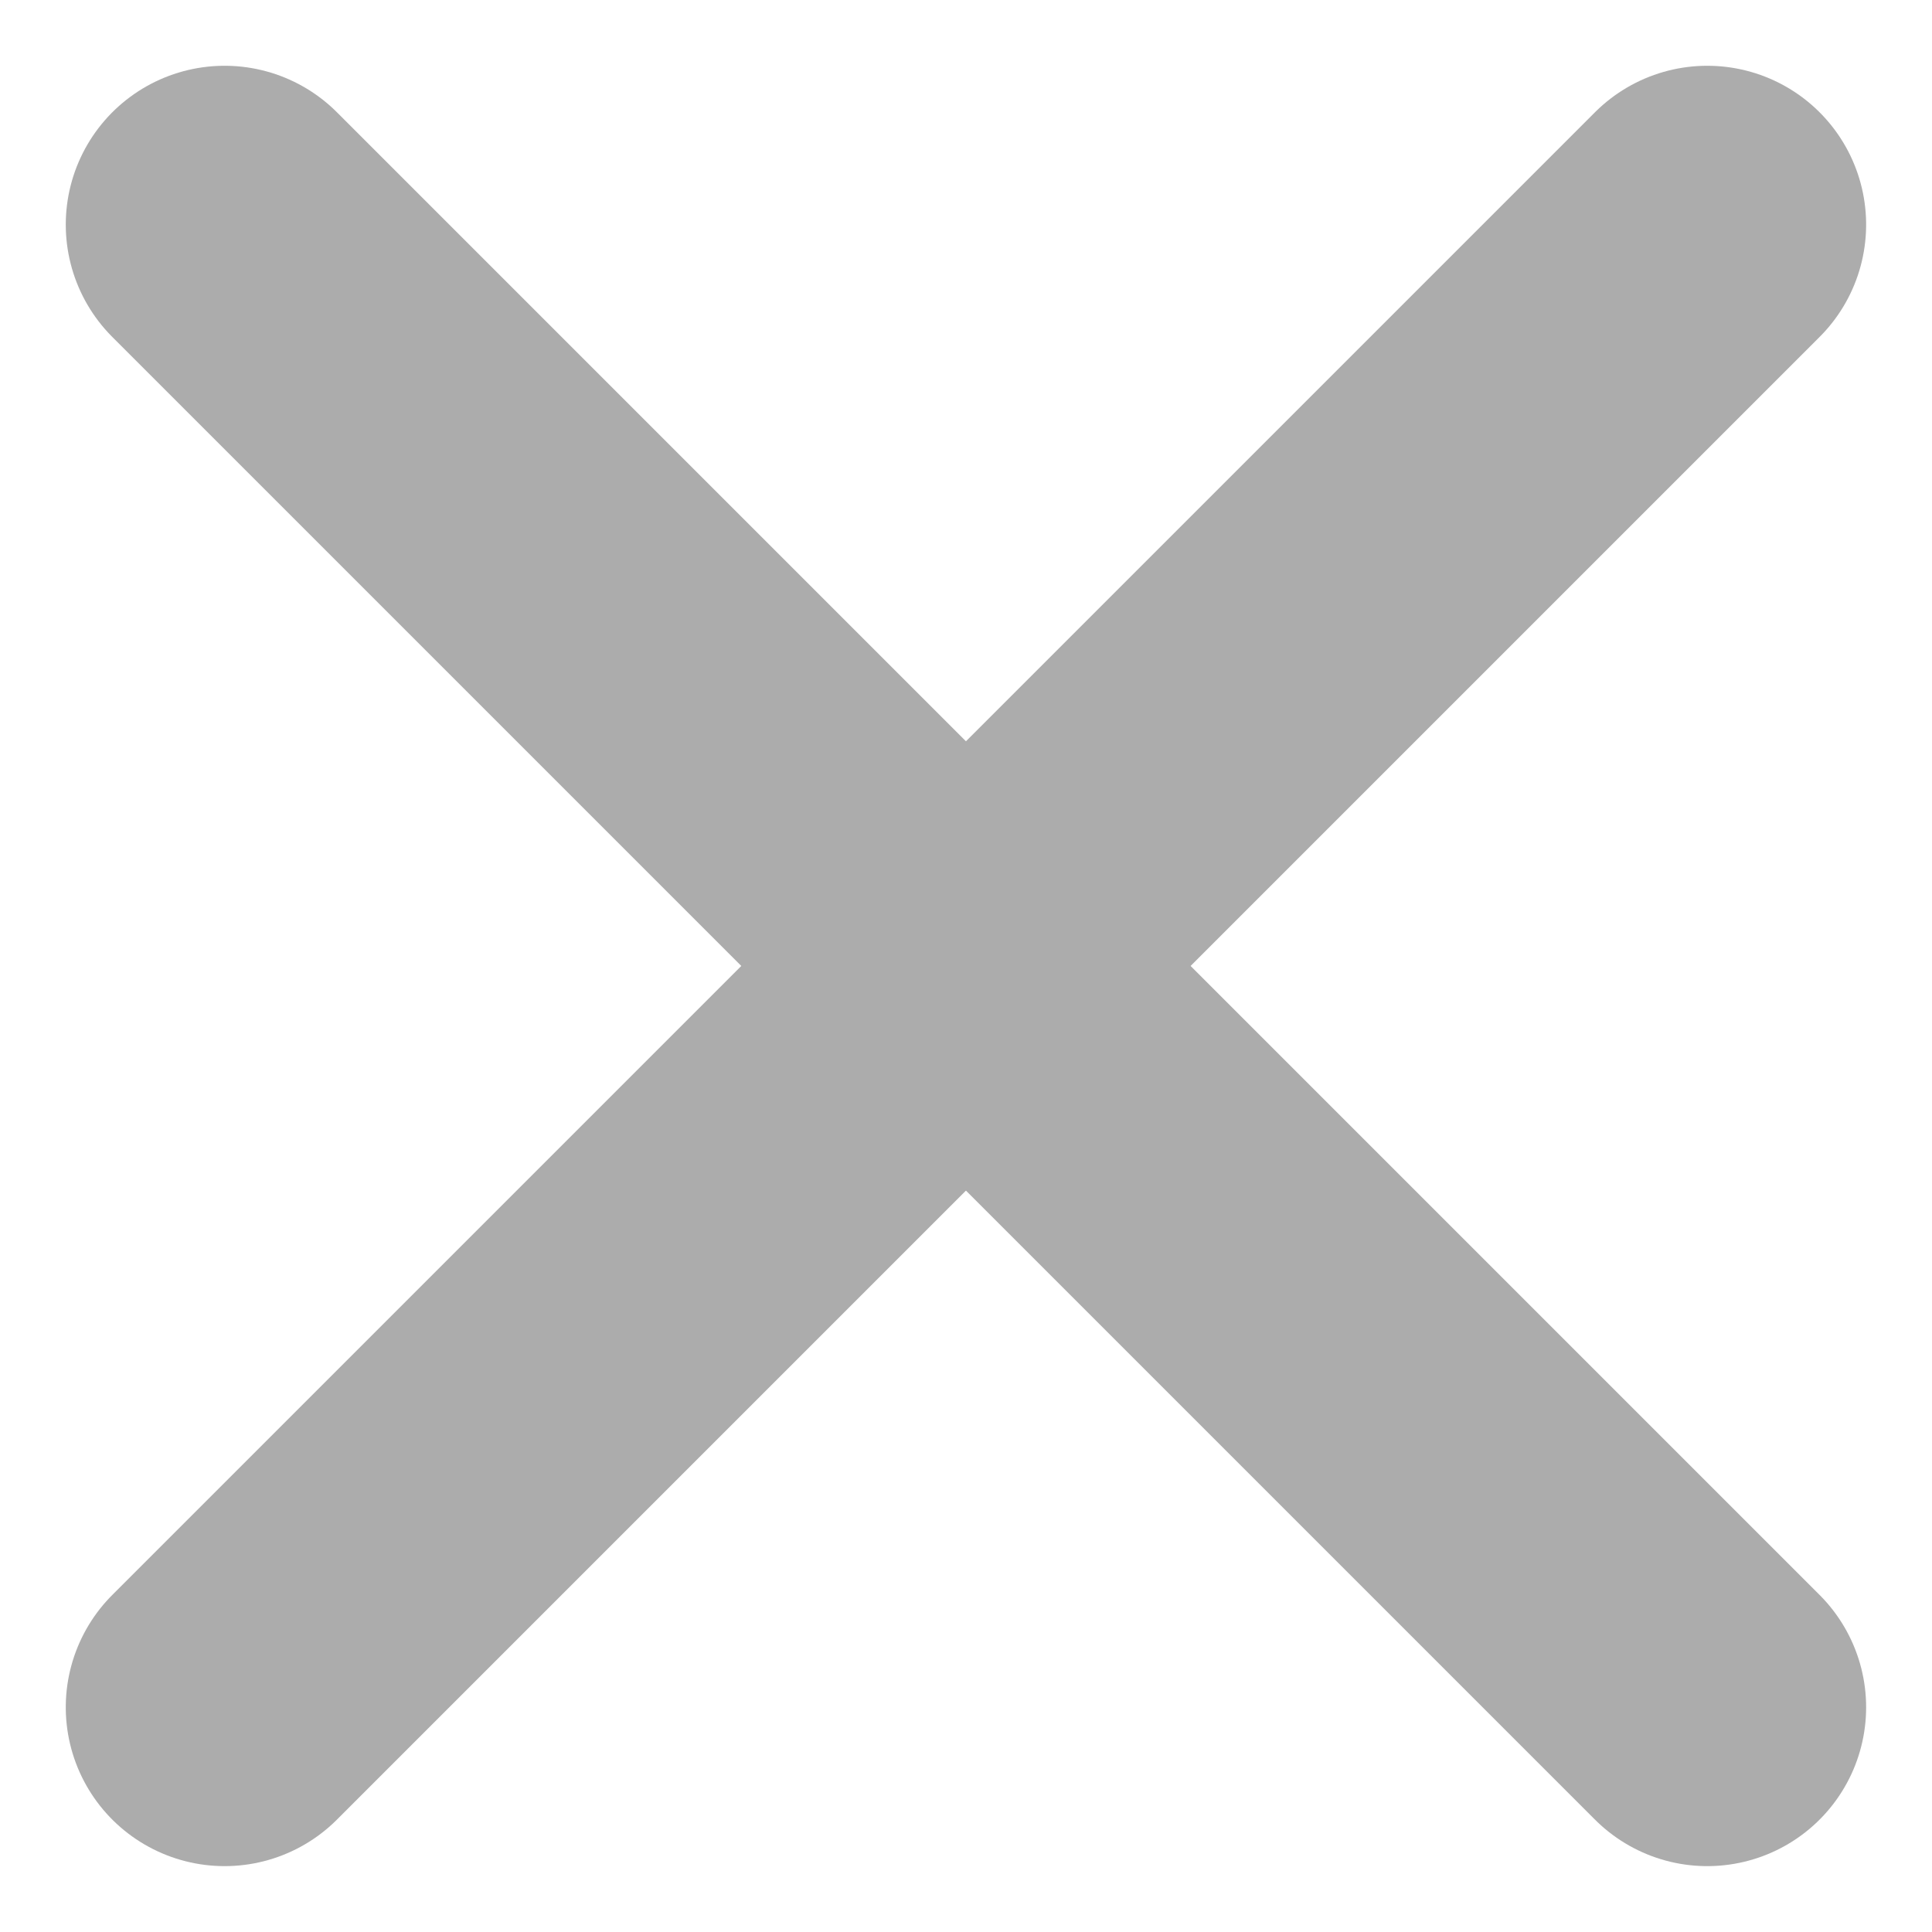 <svg xmlns="http://www.w3.org/2000/svg" width="18.243" height="18.243" viewBox="0 0 18.243 18.243">
  <g id="icon-close" transform="translate(-76.379 -883.379)">
    <line id="Line_27" data-name="Line 27" x2="14" y2="14" transform="translate(78.5 885.5)" fill="none" stroke="#acacac" stroke-linecap="round" stroke-width="3"/>
    <line id="Line_28" data-name="Line 28" x2="14" y2="14" transform="translate(92.5 885.5) rotate(90)" fill="none" stroke="#acacac" stroke-linecap="round" stroke-width="3"/>
  </g>
</svg>
